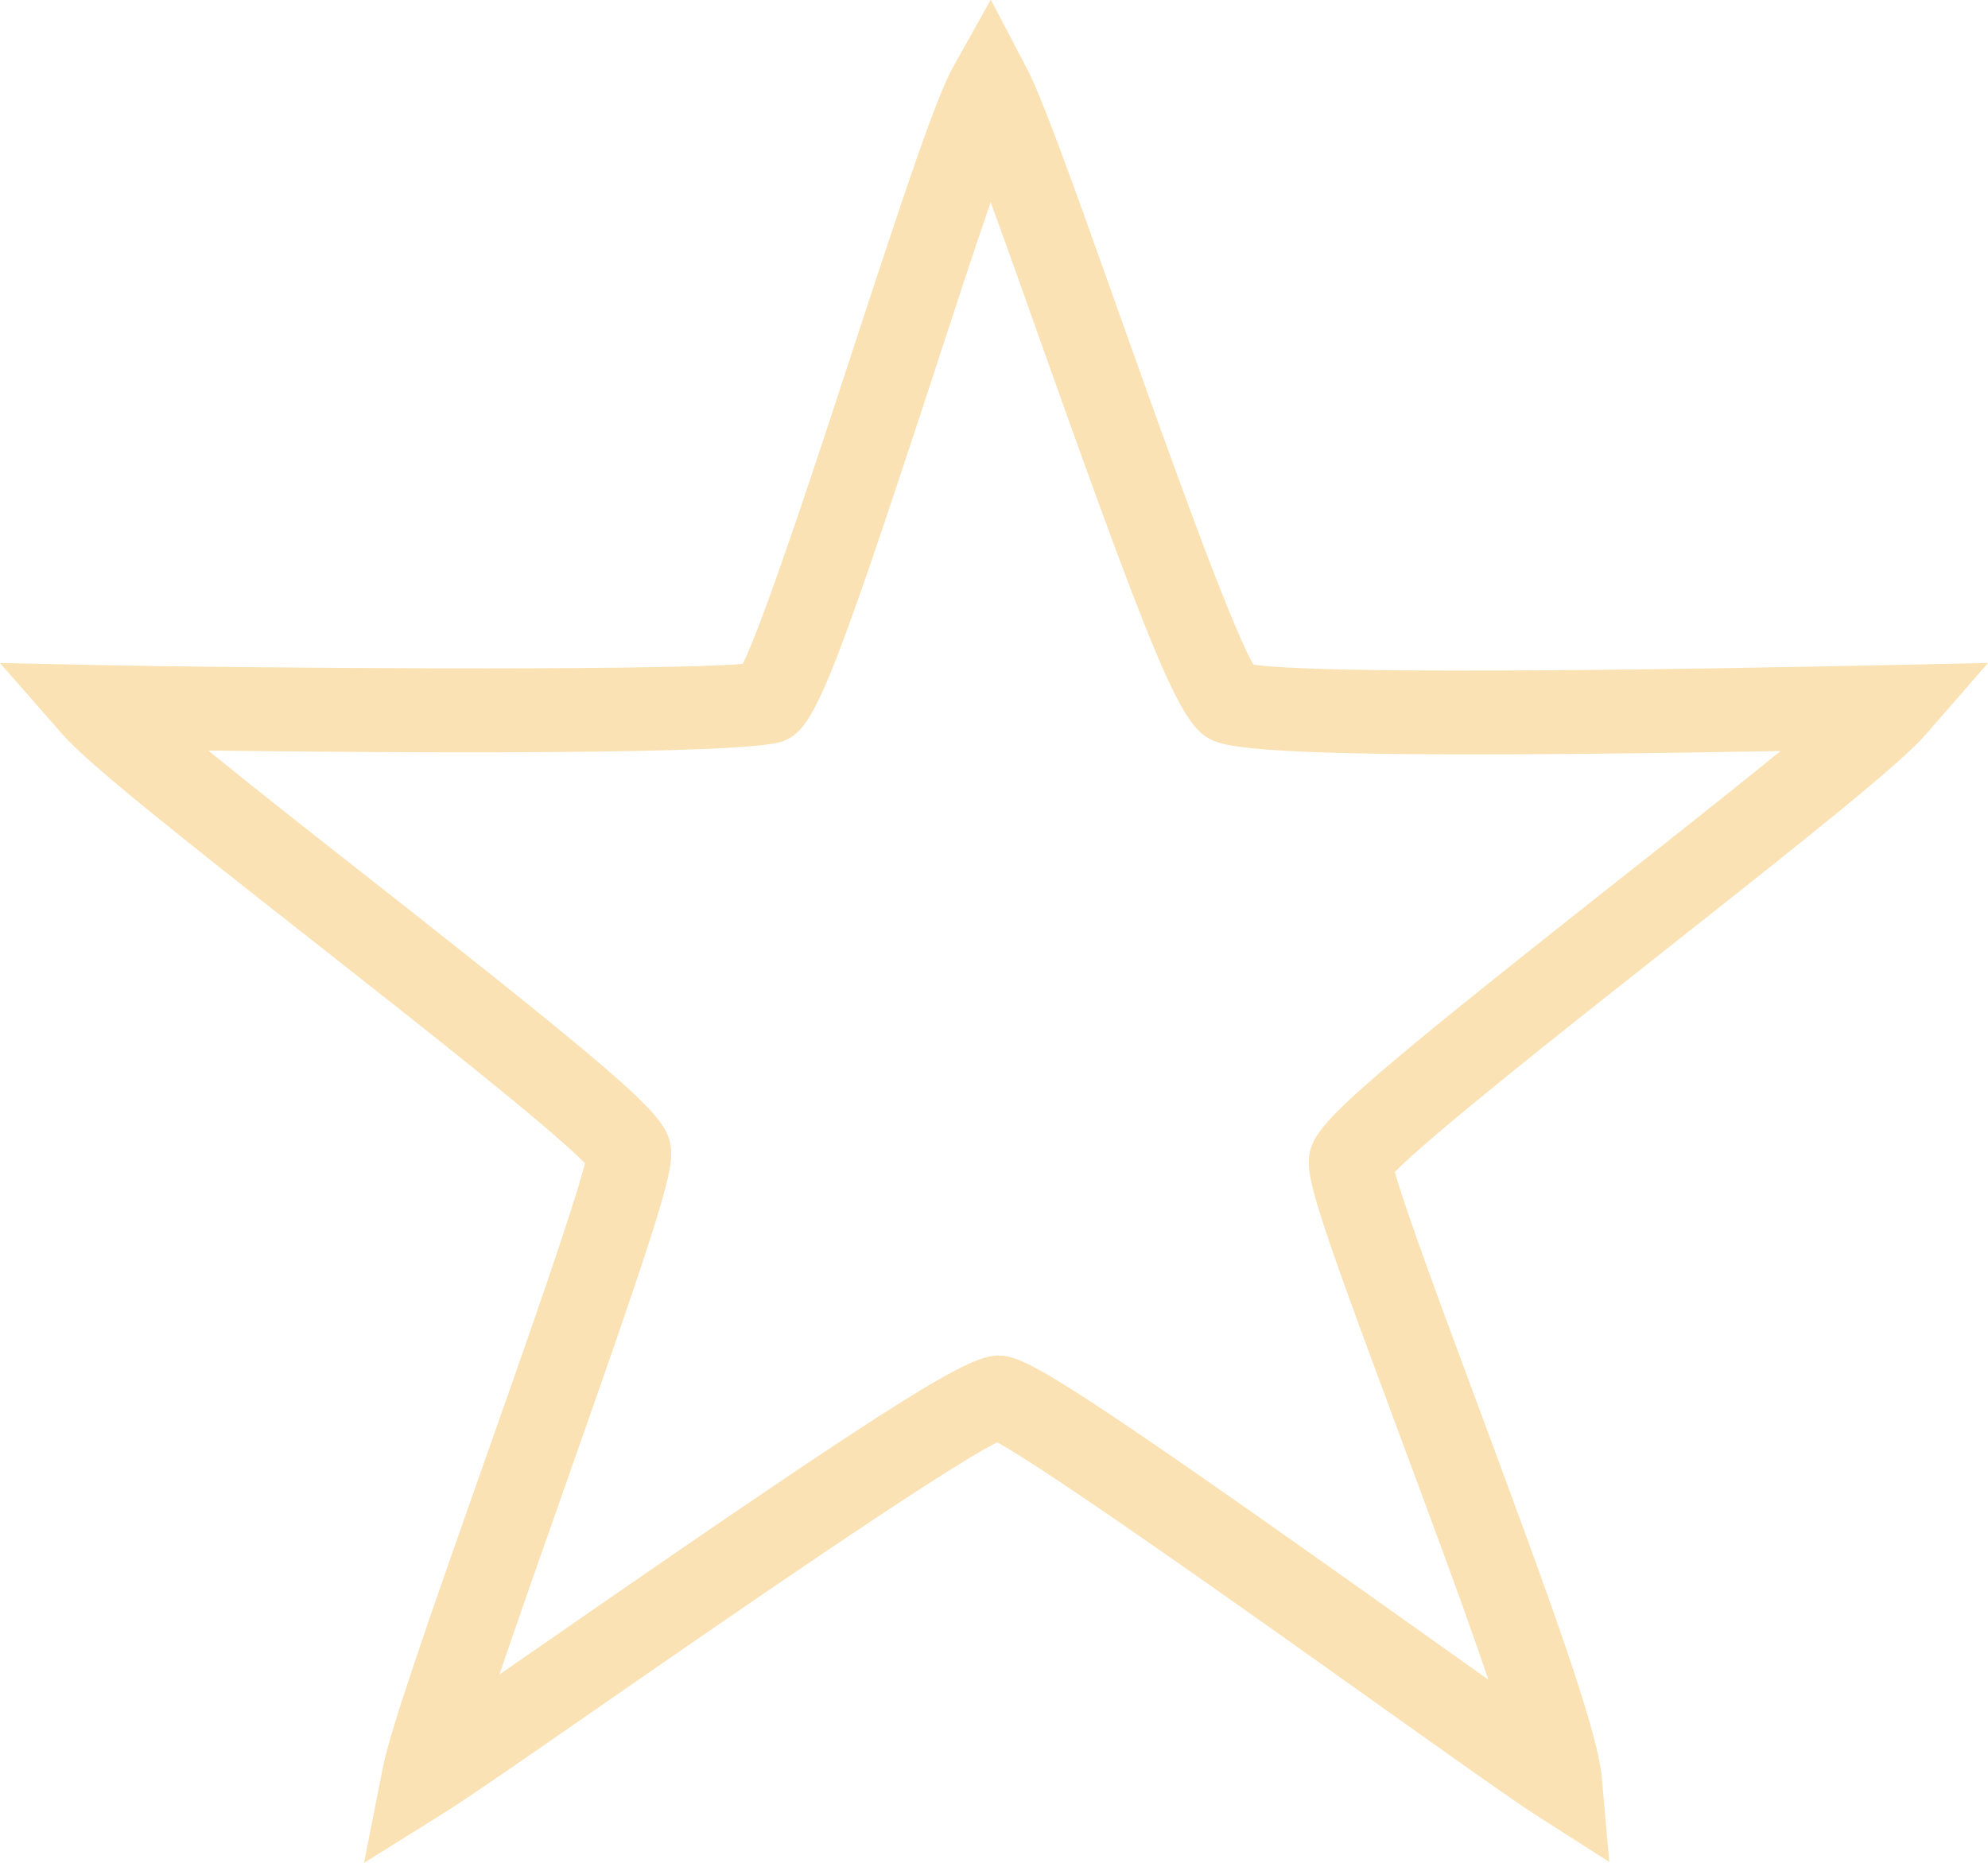 <?xml version="1.0" encoding="UTF-8"?><svg id="Layer_2" xmlns="http://www.w3.org/2000/svg" viewBox="0 0 118.58 111.14"><defs><style>.cls-1{fill:#fae2b4;stroke-width:0px;}</style></defs><g id="etoile_01"><path class="cls-1" d="M21.71,111.14l1.12-5.67c.45-2.29,2.59-8.43,6.06-18.27,2.28-6.46,5.32-15.08,6-17.81-2.1-2.16-10.13-8.47-16.12-13.18-8.34-6.55-13.51-10.66-15.03-12.39l-3.74-4.27,5.67.12c7.98.17,33.46.38,38.64-.07,1.32-2.72,4.47-12.33,6.61-18.88,3-9.15,4.89-14.86,5.93-16.72l2.25-4.02,2.14,4.08c.92,1.75,2.69,6.68,5.5,14.59,2.63,7.39,6.51,18.32,8.02,21,2.15.3,10.09.6,37.13.04l6.69-.14-3.71,4.26c-1.54,1.77-6.83,5.98-15.36,12.72-6.06,4.78-14.17,11.19-16.31,13.38.63,2.29,3,8.65,4.94,13.88,4.3,11.56,7.14,19.35,7.4,22.21l.45,5.07-4.29-2.74c-1.41-.9-5.13-3.55-9.84-6.9-6.82-4.86-19.14-13.62-22.38-15.39-3.44,1.72-16.63,10.86-23.92,15.91-4.28,2.97-7.66,5.31-8.97,6.13l-4.9,3.06ZM59.56,80.87c.06,0,.12,0,.18,0,1.53.1,3.95,1.48,25.03,16.48,1.42,1.01,2.78,1.98,4.01,2.85-1.47-4.34-3.59-10.02-5.32-14.67-4.95-13.3-5.6-15.33-5.35-16.7.31-1.71,1.92-3.29,18.31-16.23,3.36-2.65,6.96-5.5,9.79-7.8-26.82.49-32.14,0-33.66-.55-1.92-.7-2.95-2.68-10.5-23.93-1.02-2.88-2.06-5.81-2.96-8.26-1.03,2.99-2.25,6.73-3.39,10.22-6.38,19.5-7.21,21.19-8.97,21.93-2.05.85-23.15.7-34.31.56,2.74,2.23,6.21,4.96,9.46,7.51,16.34,12.85,17.83,14.31,18.12,16.05.23,1.35-.33,3.41-6.37,20.54-1.32,3.74-2.73,7.74-3.84,11.02.93-.64,1.93-1.34,2.96-2.05,21.91-15.19,25.1-16.98,26.83-16.98Z"/></g></svg>